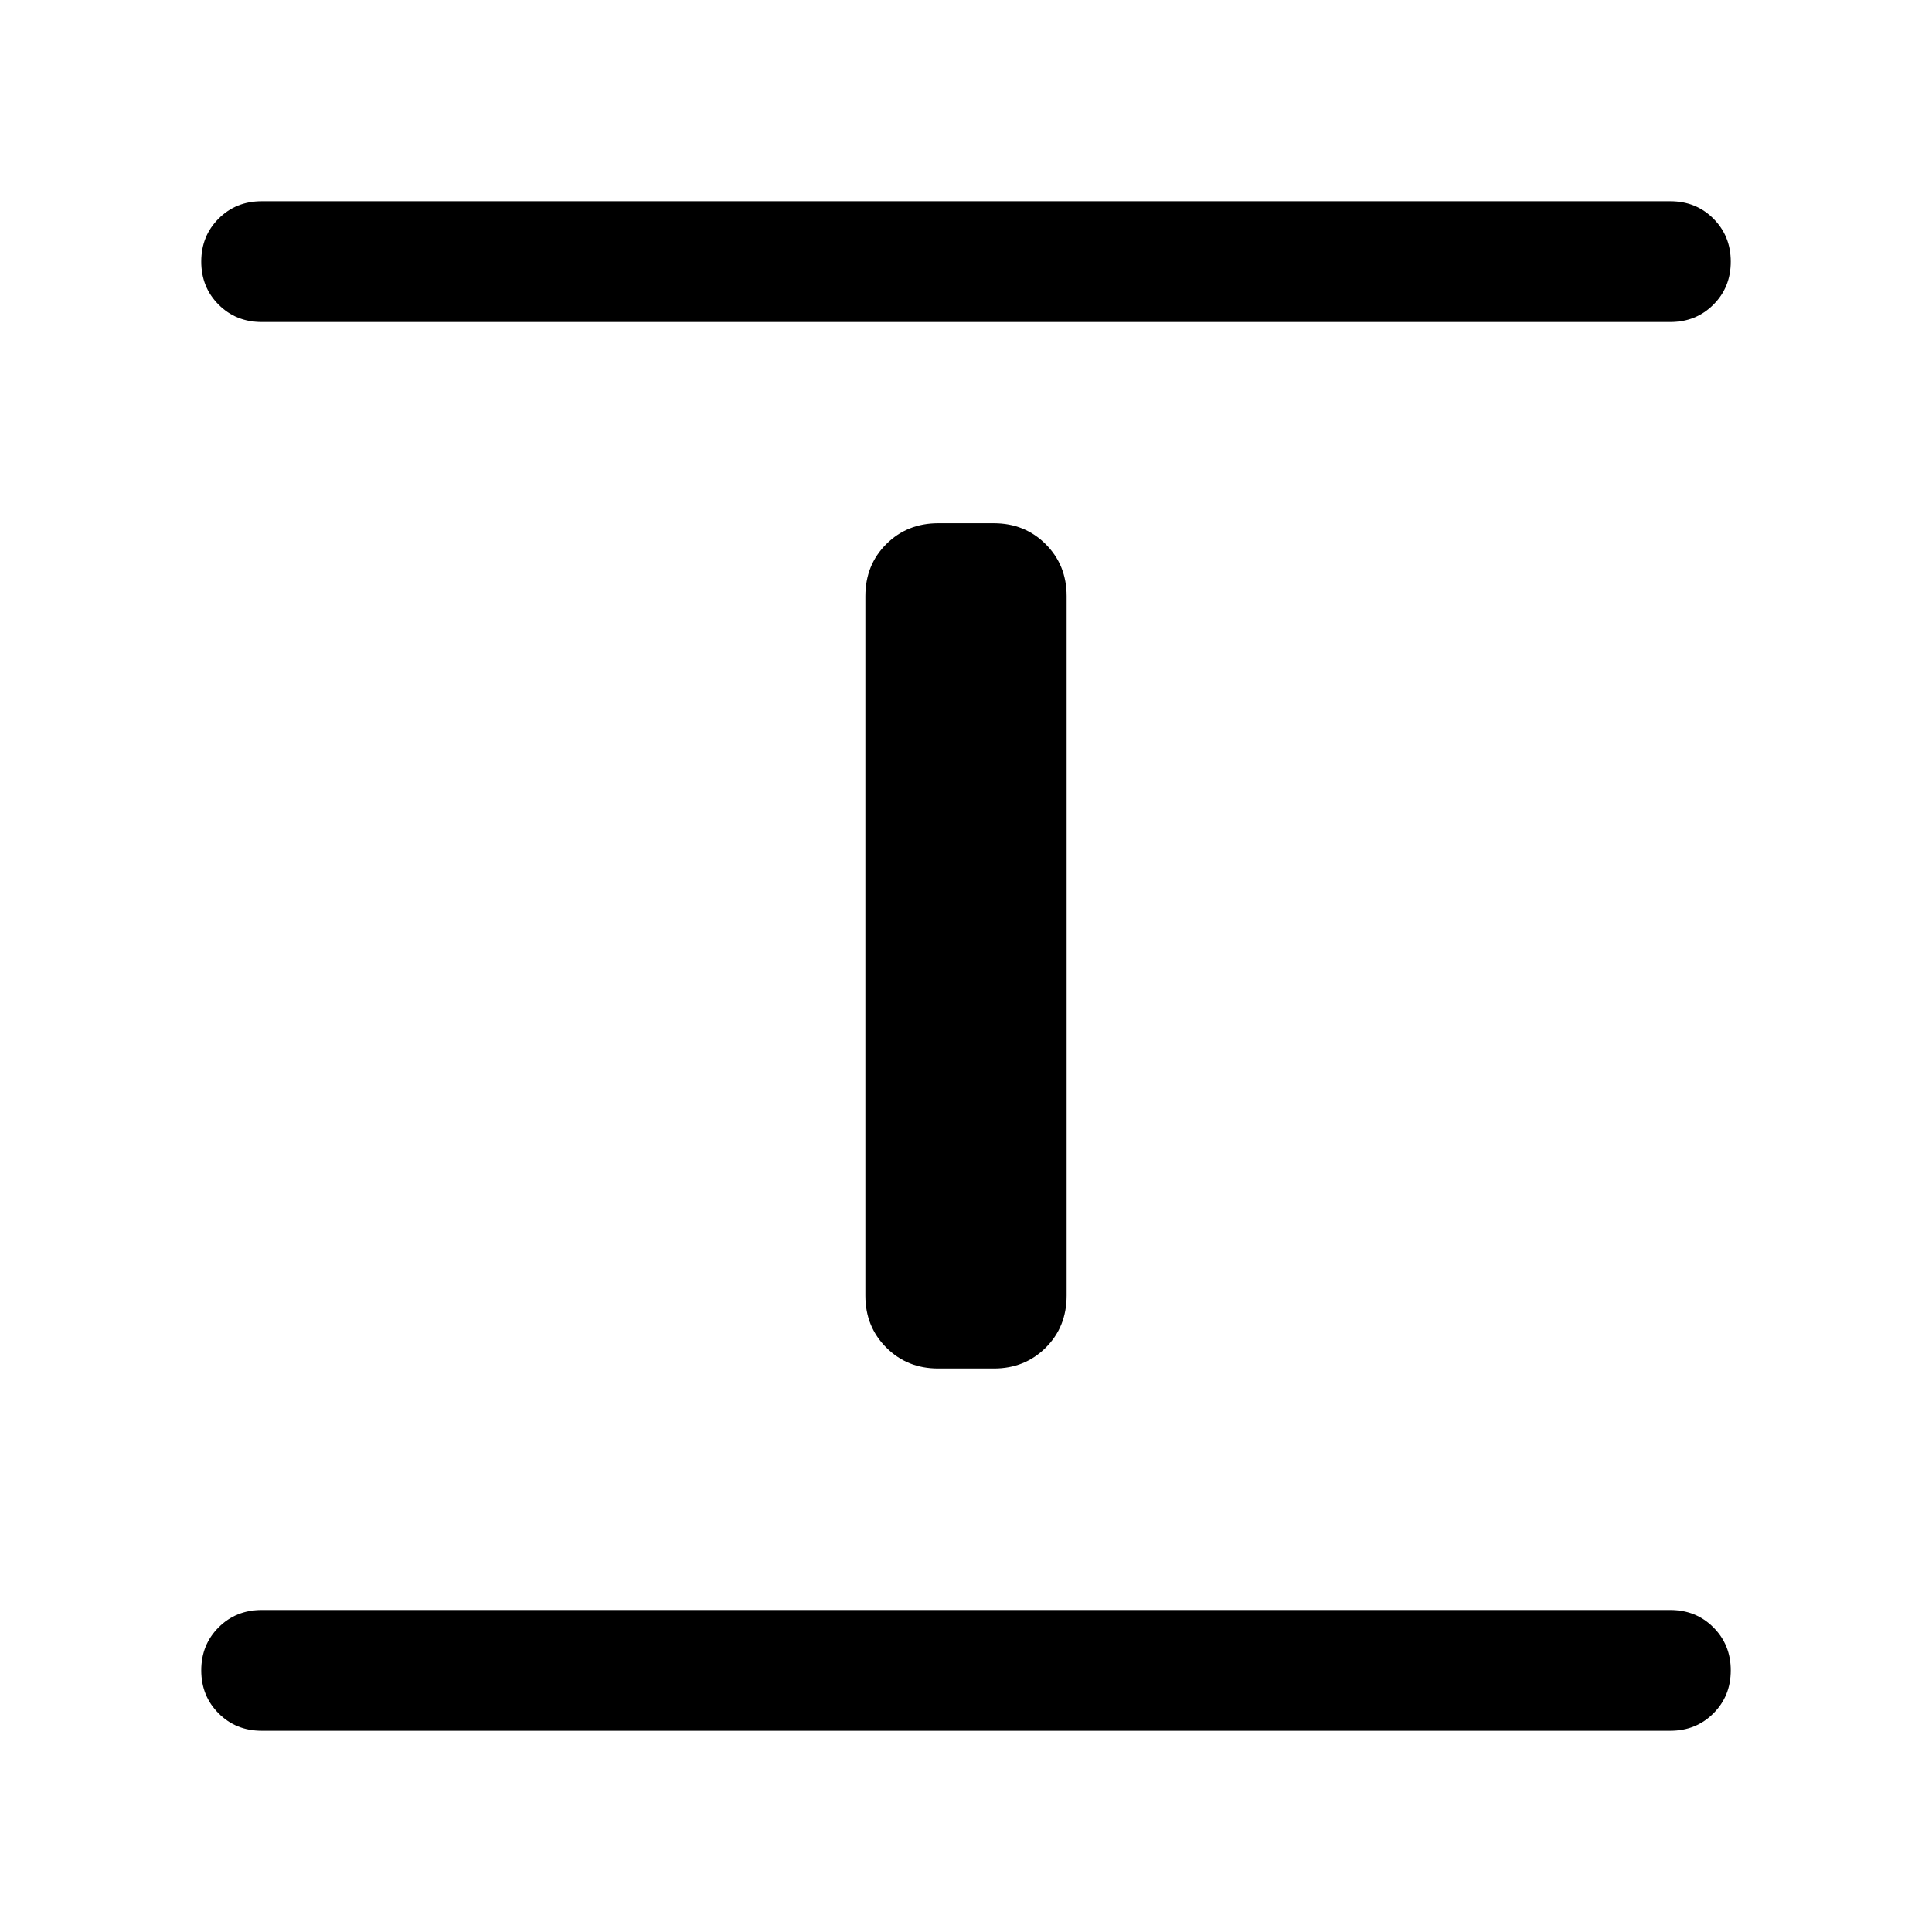 <svg xmlns="http://www.w3.org/2000/svg" height="24" viewBox="0 -960 960 960" width="24"><path d="M130-100q-12.75 0-21.37-8.63-8.63-8.63-8.63-21.38 0-12.76 8.63-21.37Q117.25-160 130-160h700q12.75 0 21.37 8.63 8.63 8.63 8.63 21.38 0 12.76-8.63 21.37Q842.75-100 830-100H130Zm336.15-180q-15.36 0-25.76-10.4Q430-300.79 430-316.16v-347.6q0-15.55 10.39-25.89Q450.79-700 466.15-700h27.7q15.36 0 25.76 10.4Q530-679.21 530-663.84v347.6q0 15.55-10.39 25.89Q509.21-280 493.85-280h-27.7ZM130-800q-12.75 0-21.37-8.63-8.63-8.63-8.63-21.38 0-12.76 8.63-21.37Q117.25-860 130-860h700q12.75 0 21.37 8.63 8.63 8.63 8.63 21.38 0 12.76-8.63 21.37Q842.75-800 830-800H130Z"/></svg>
